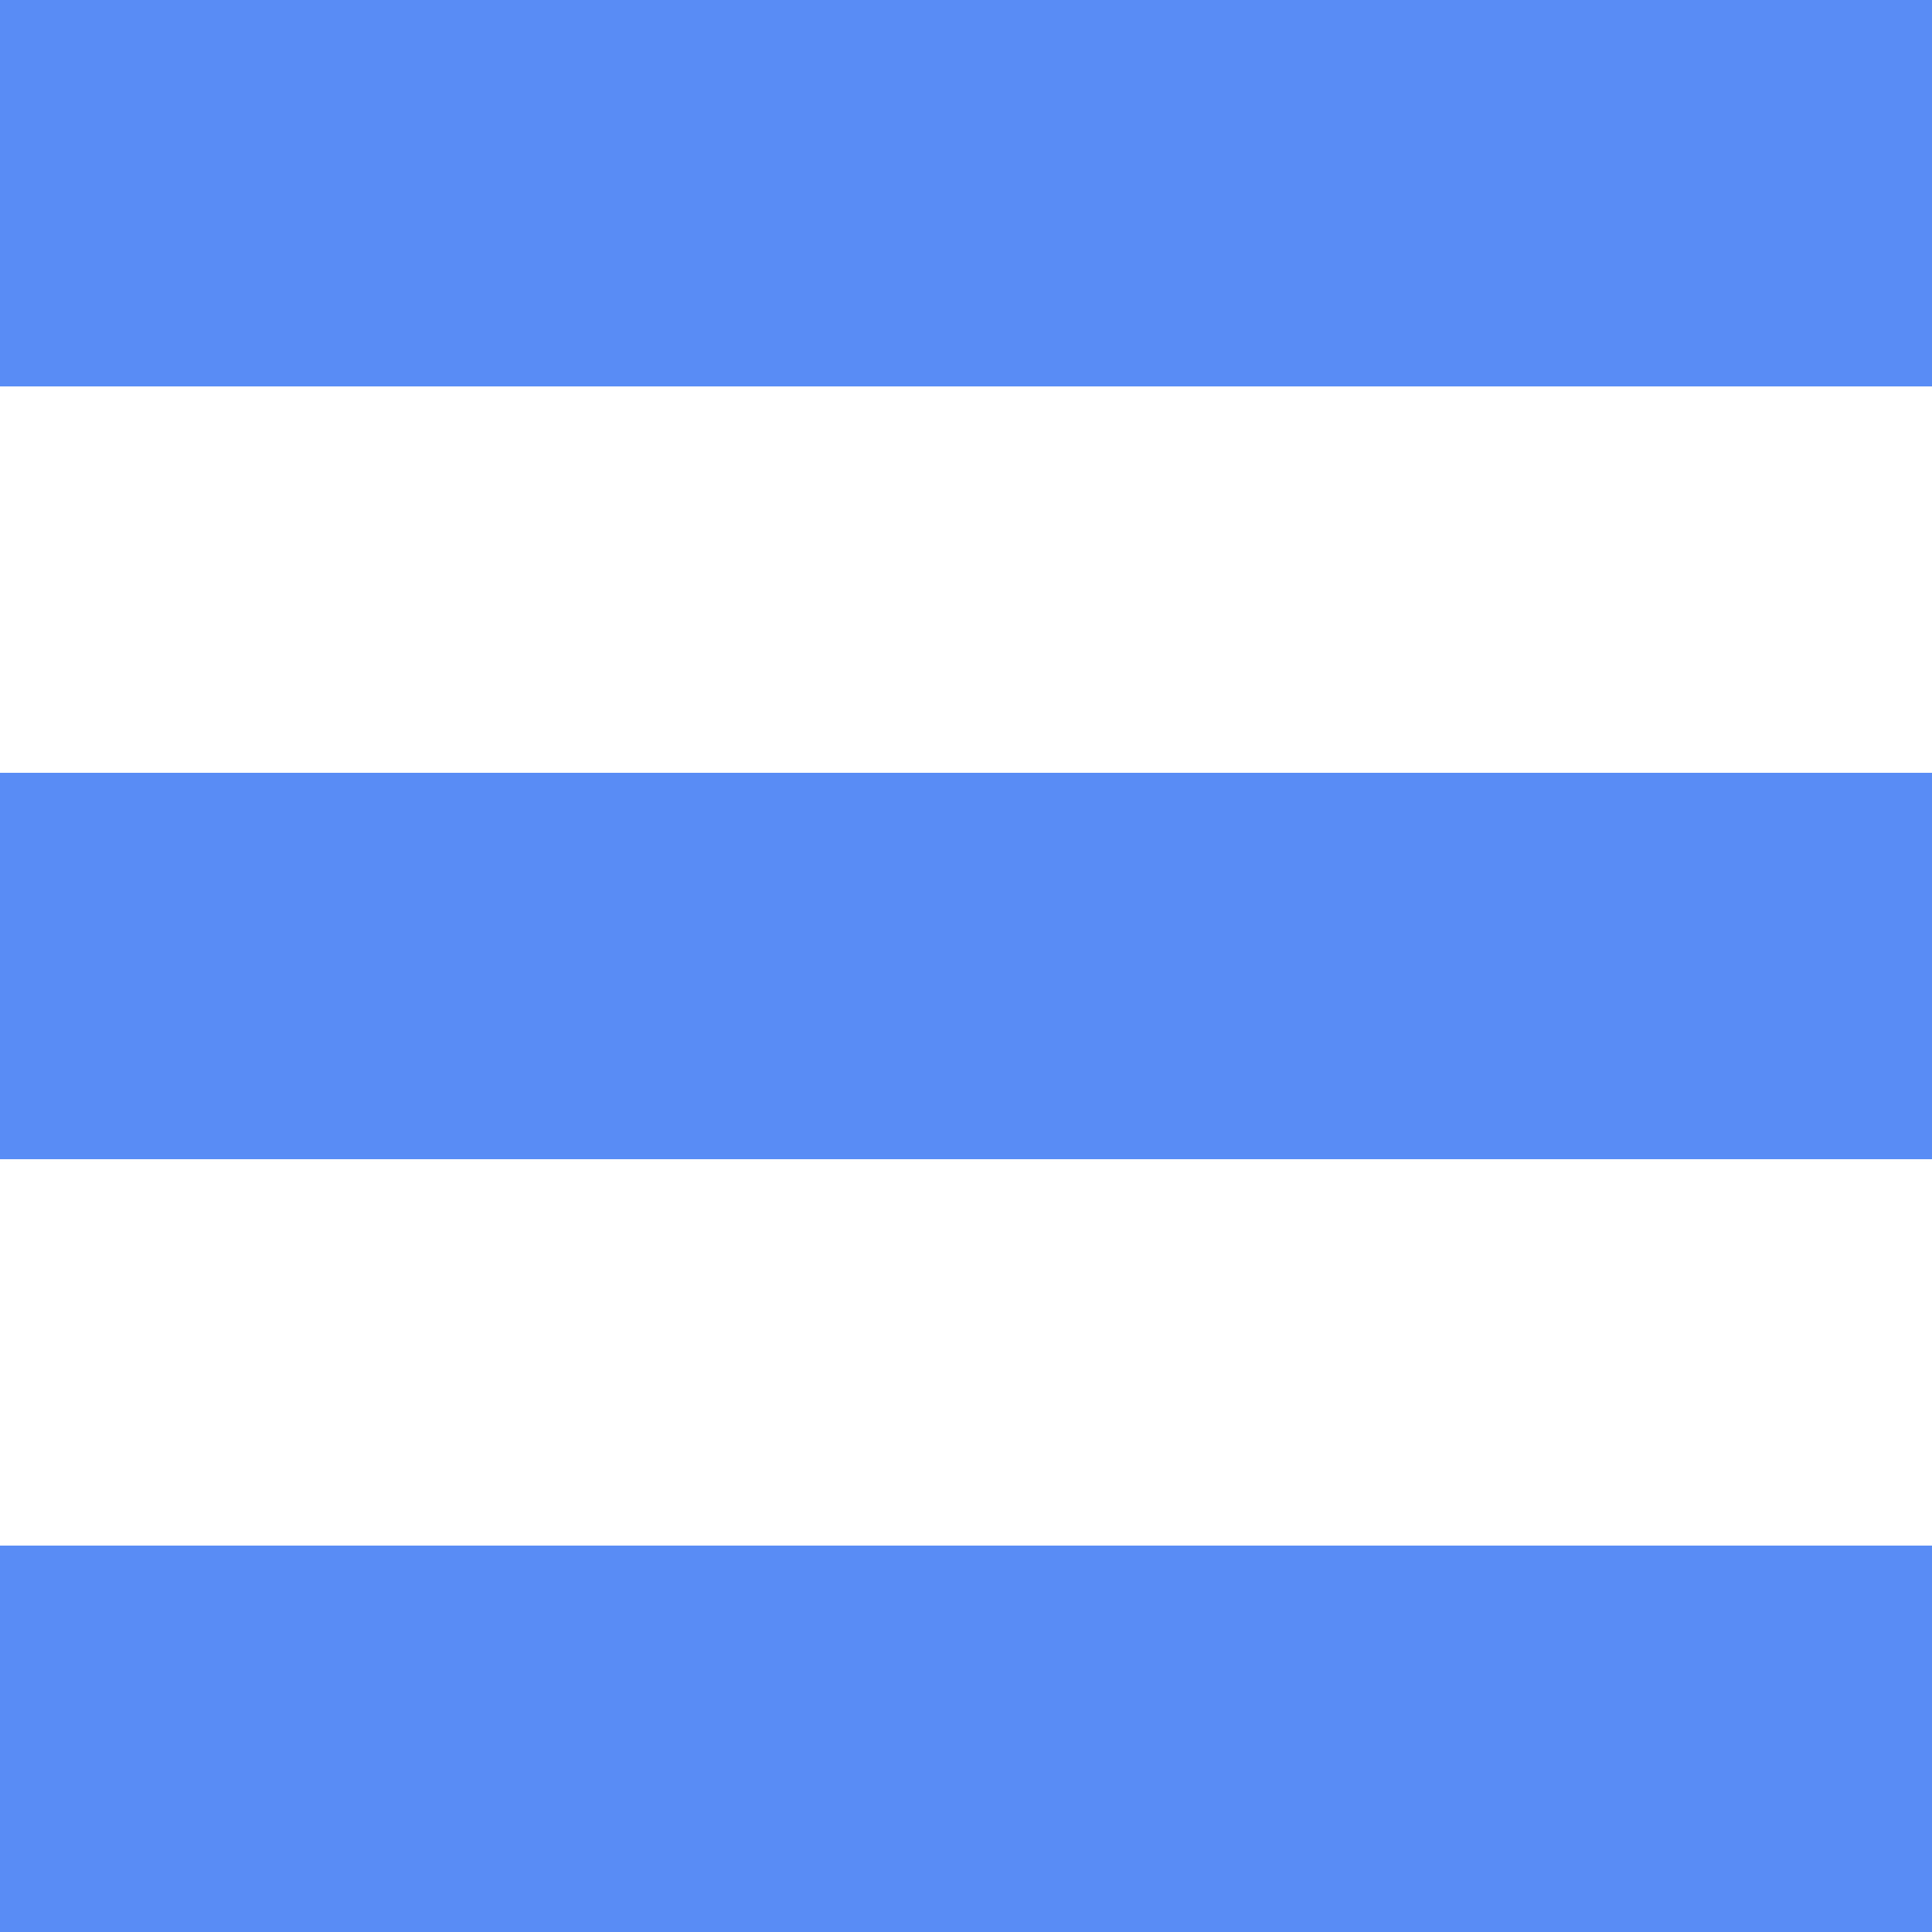 <svg width="25" height="25" viewBox="0 0 25 25" fill="none" xmlns="http://www.w3.org/2000/svg">
<rect width="25" height="5" fill="#598CF5"/>
<rect y="10" width="25" height="5" fill="#598CF5"/>
<rect y="20" width="25" height="5" fill="#598CF5"/>
</svg>
